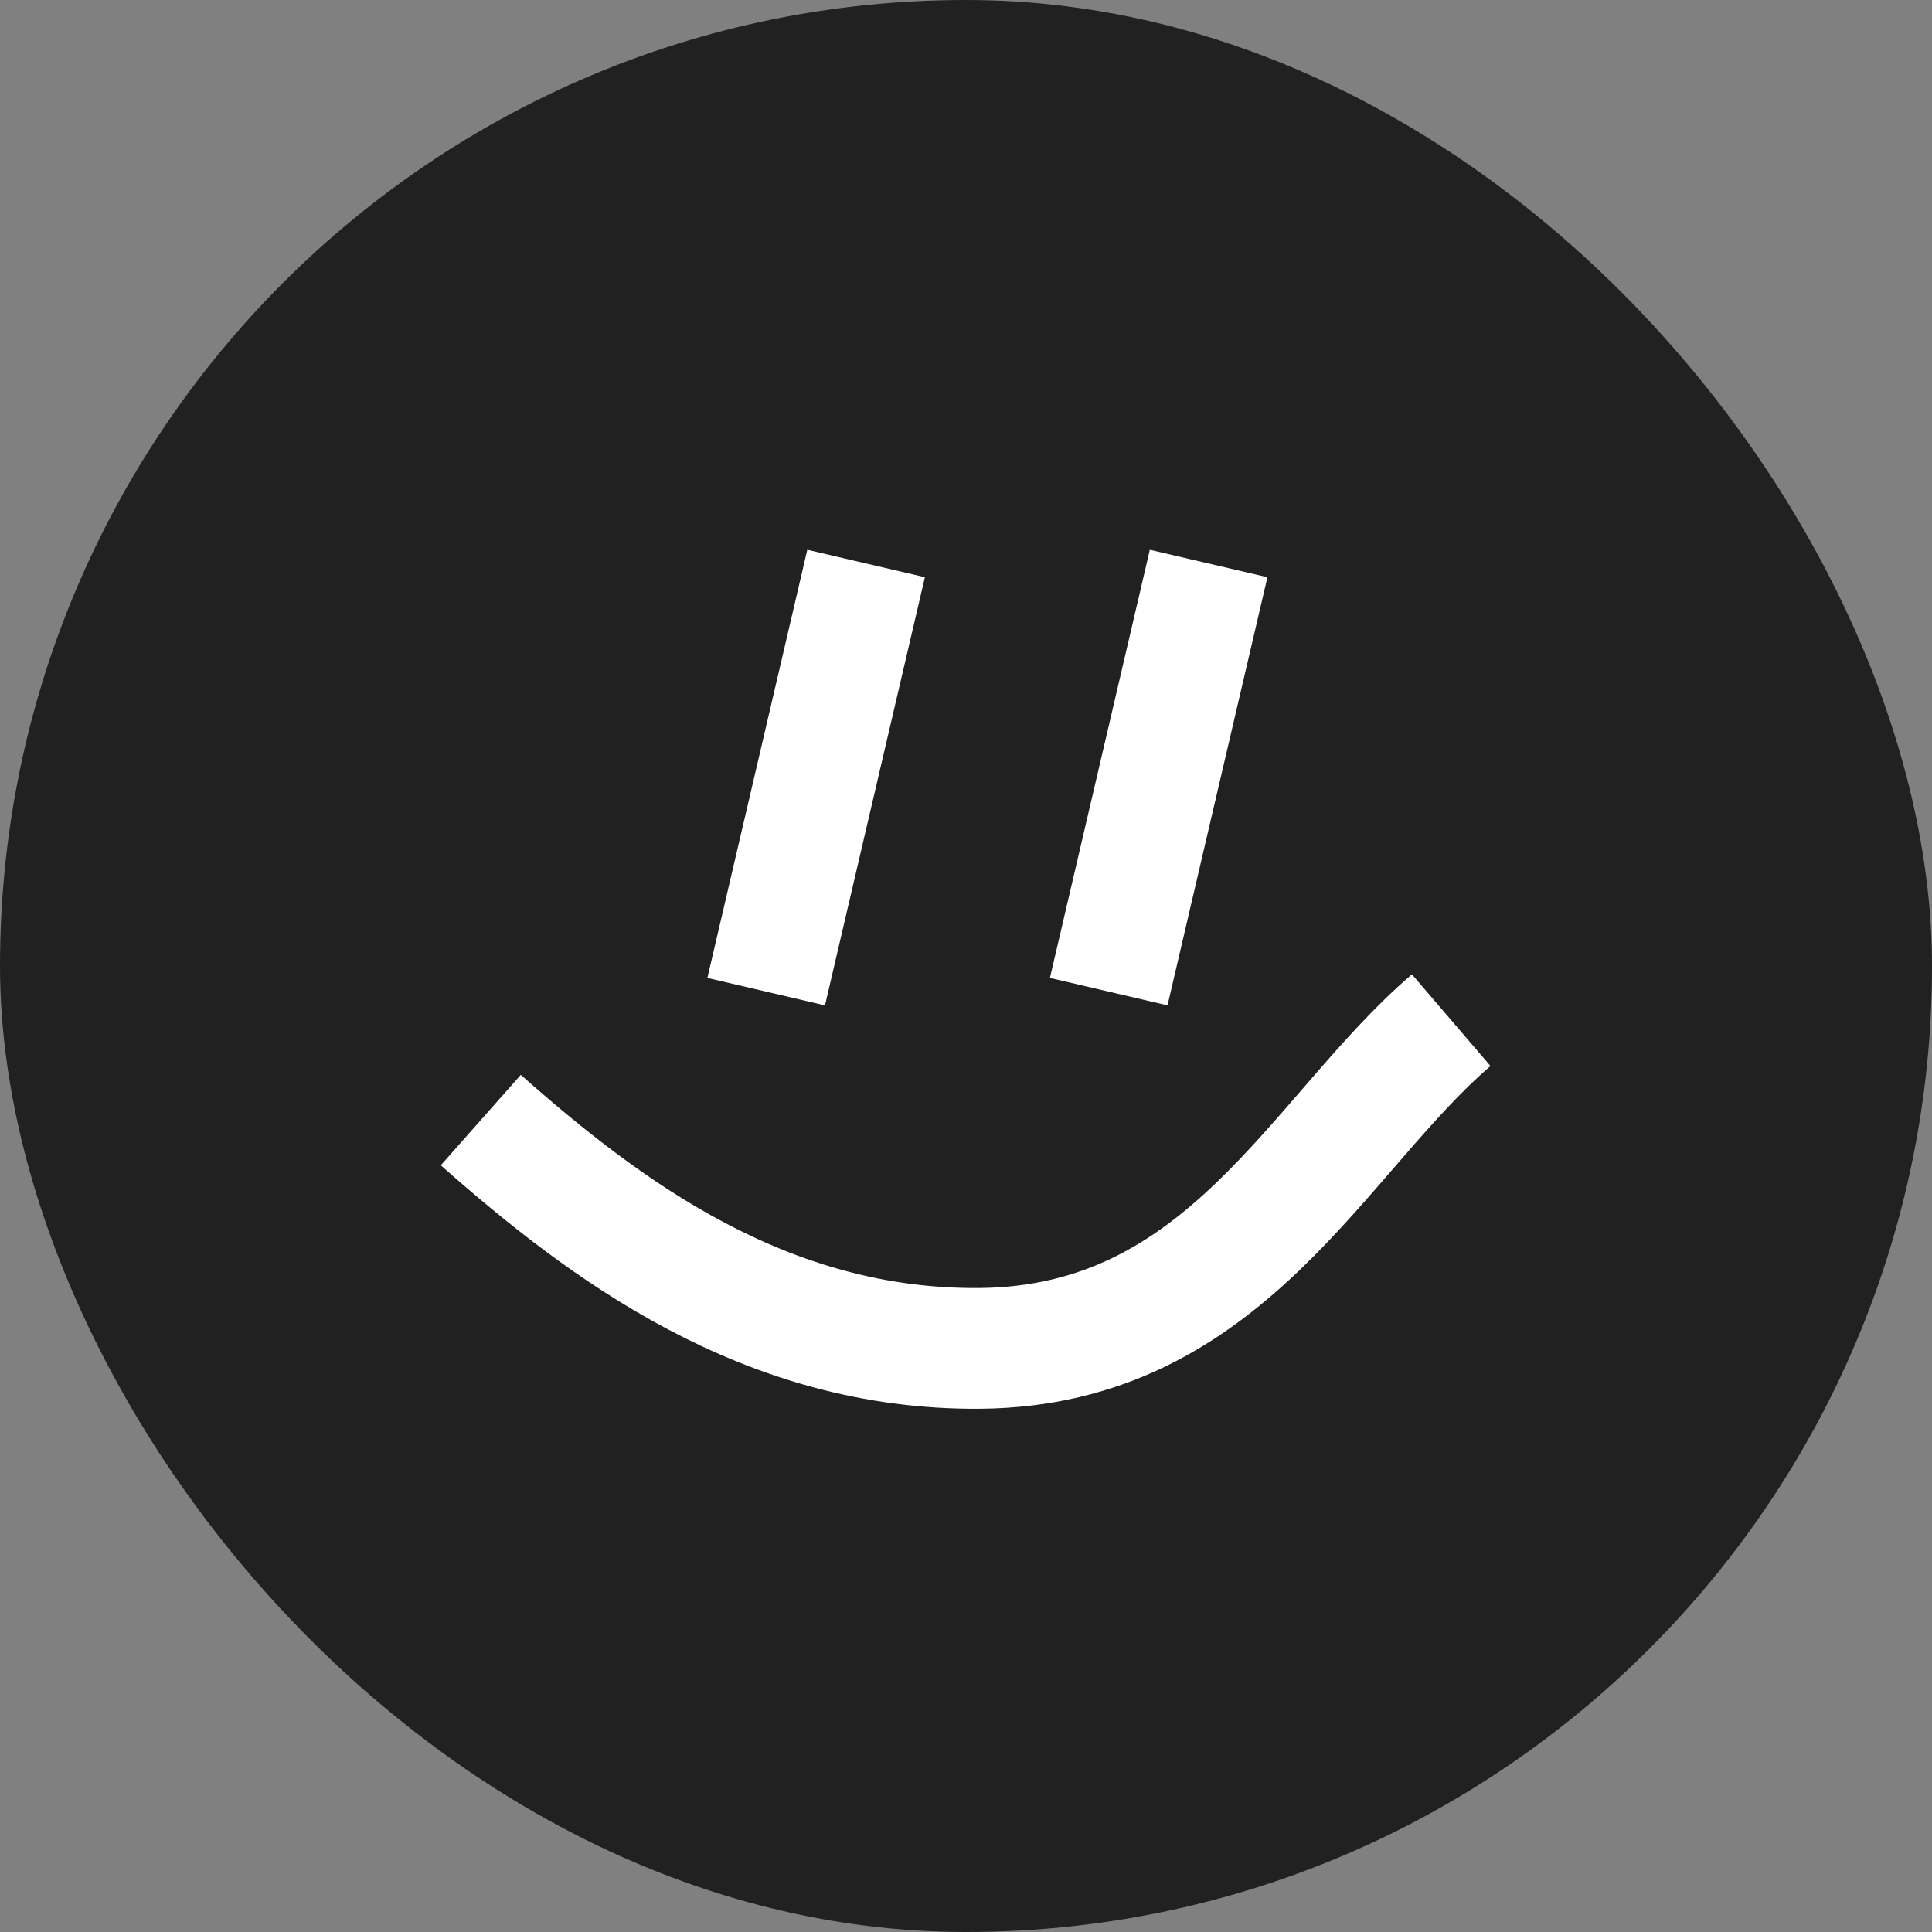 <svg width="48" height="48" viewBox="0 0 48 48" fill="none" xmlns="http://www.w3.org/2000/svg">
<rect x="0" y="0" width="48" height="48" fill="#808080" stroke="none"/>
<rect width="48" height="48" rx="24" fill="#212122"/>
<path d="M21.518 14L19.036 24.637" stroke="white" stroke-width="3"/>
<path d="M30.028 14L27.546 24.637" stroke="white" stroke-width="3"/>
<path d="M11.945 27.828C15.018 30.546 19.012 33.552 24.355 33.5C30.475 33.441 32.746 28.182 36.055 25.346" stroke="white" stroke-width="3"/>
</svg>
